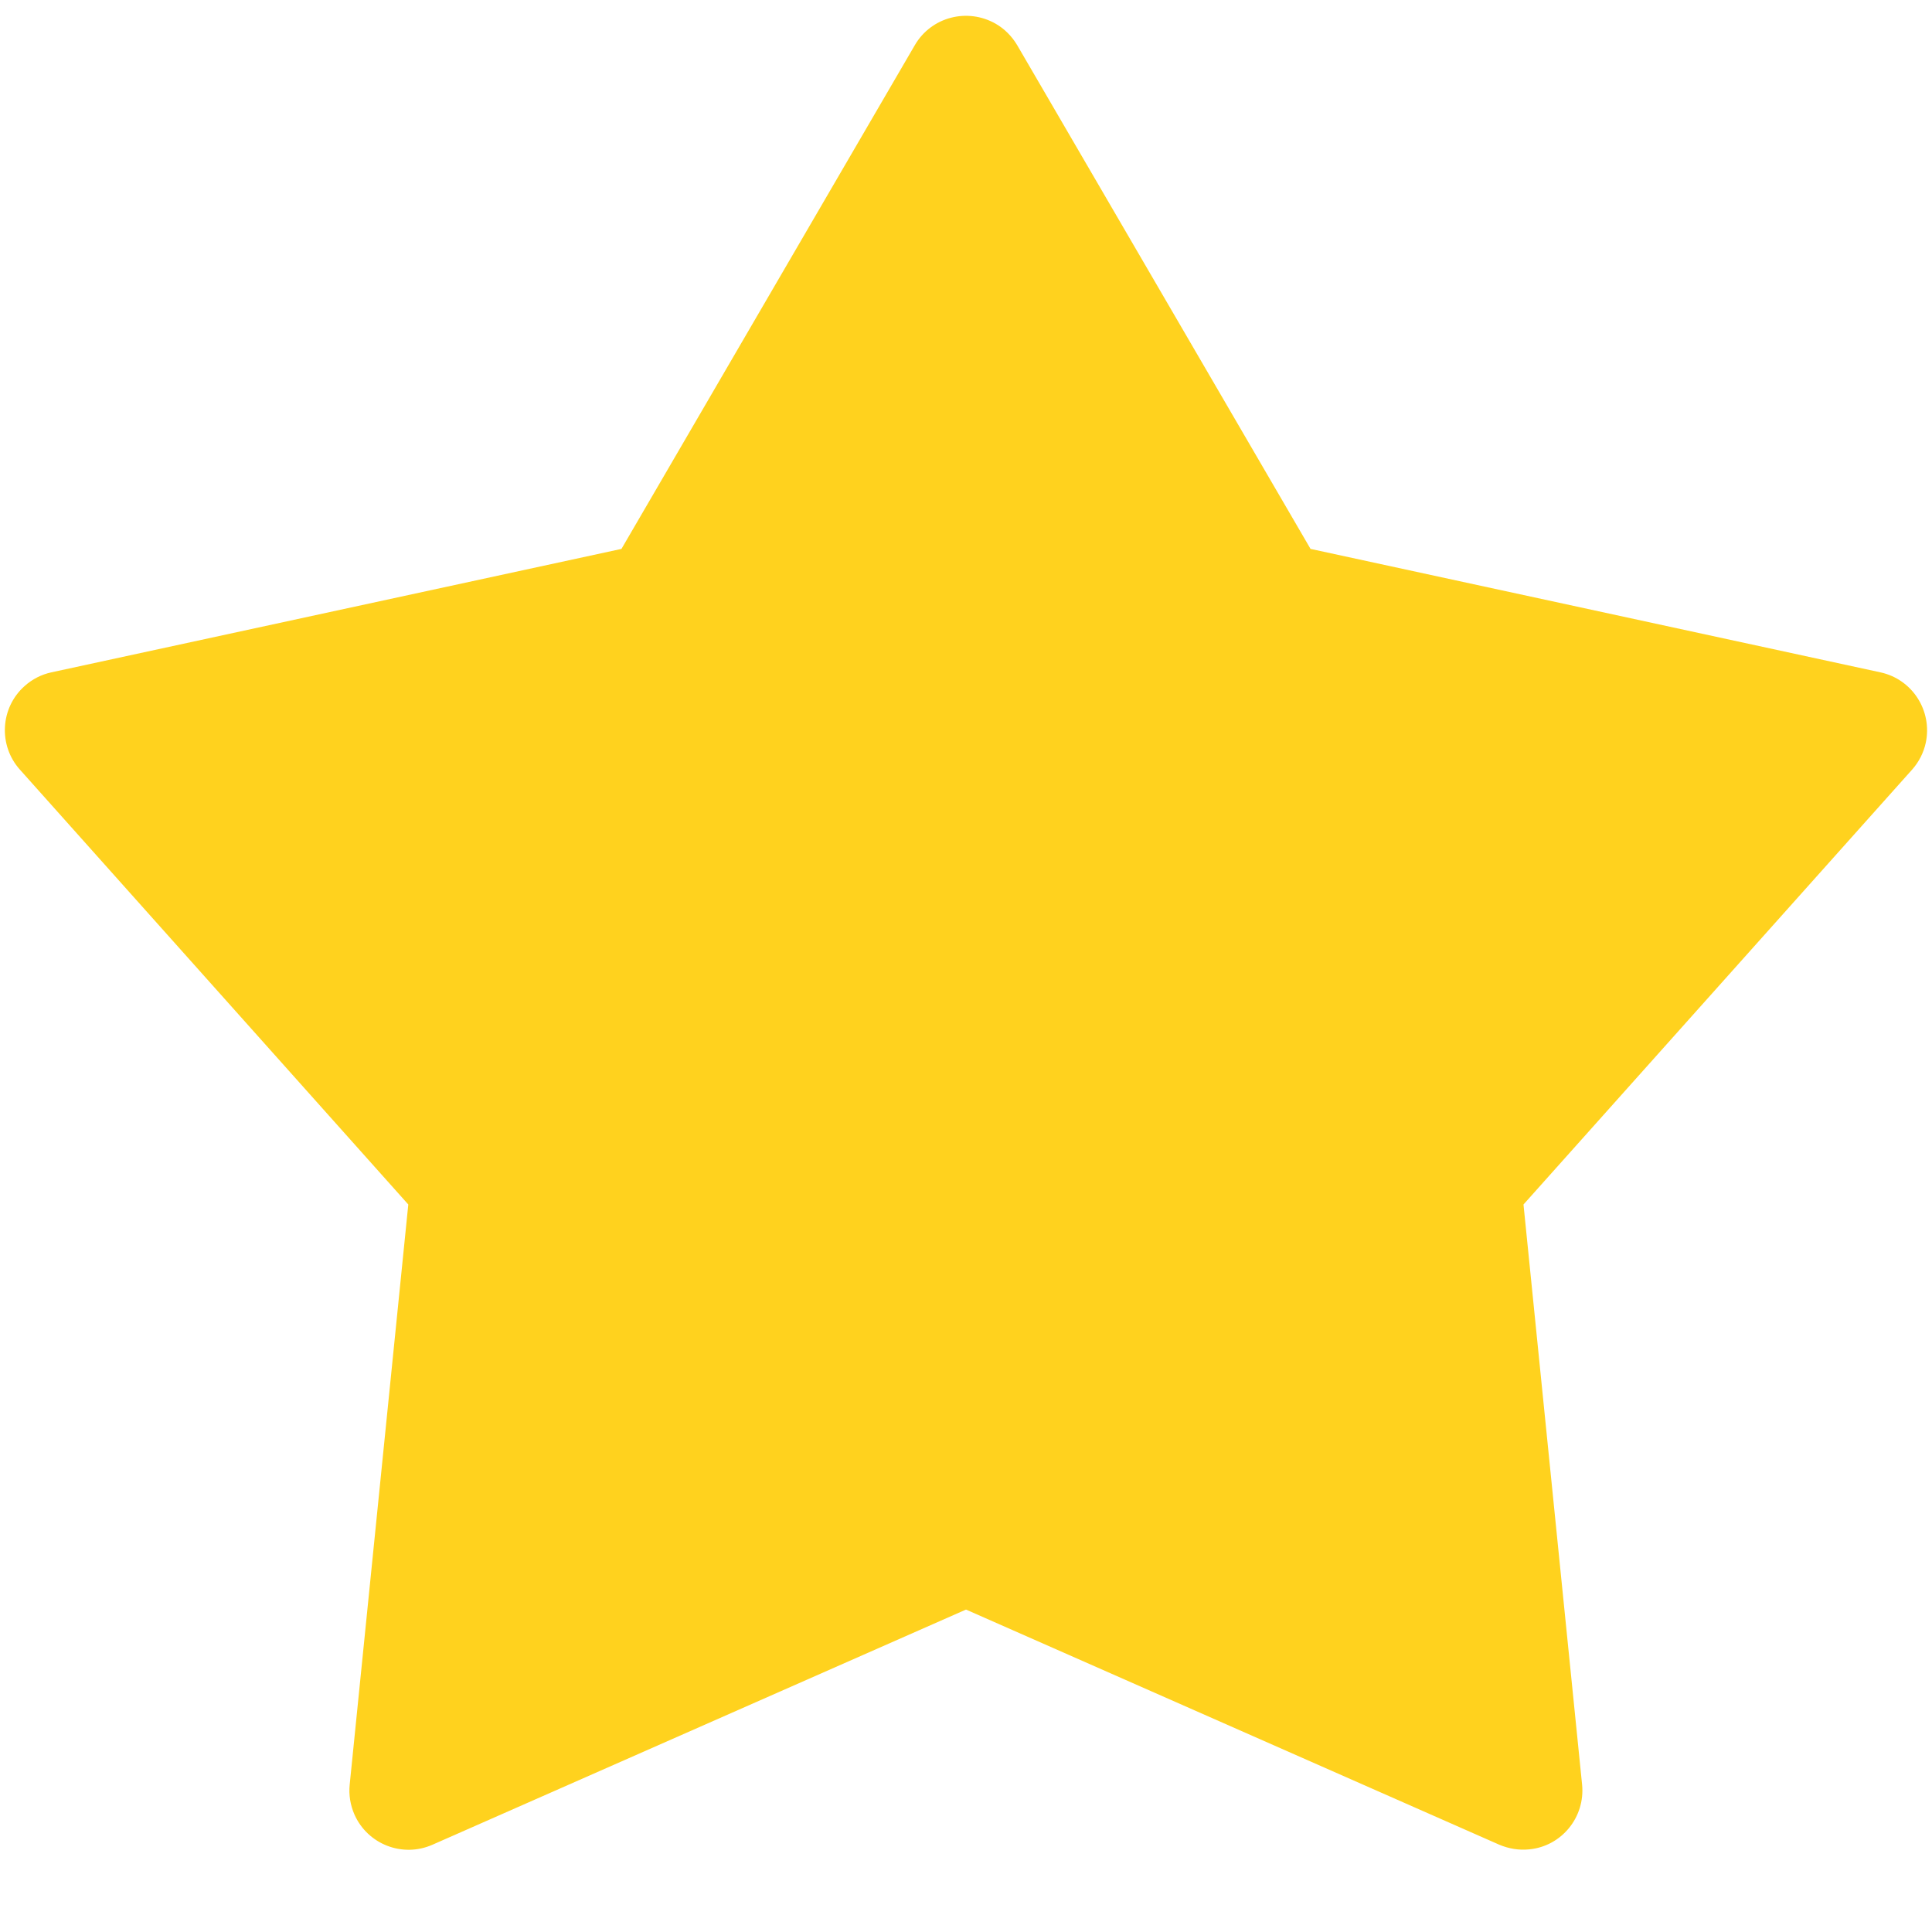 ﻿<?xml version="1.0" encoding="utf-8"?>
<svg version="1.1" xmlns:xlink="http://www.w3.org/1999/xlink" width="18px" height="18px" xmlns="http://www.w3.org/2000/svg">
  <g transform="matrix(1 0 0 1 -17 -625 )">
    <path d="M 13.969 17.187  L 9 14.996  L 4.029 17.187  C 3.75 17.31  3.425 17.183  3.302 16.905  C 3.264 16.817  3.248 16.722  3.258 16.627  L 3.804 11.222  L 0.185 7.17  C -0.017 6.944  0.002 6.594  0.229 6.392  C 0.3 6.328  0.386 6.284  0.479 6.264  L 5.79 5.114  L 8.523 0.421  C 8.676 0.157  9.014 0.07  9.278 0.222  C 9.361 0.27  9.429 0.34  9.477 0.421  L 12.21 5.114  L 17.519 6.264  C 17.817 6.328  18.005 6.622  17.942 6.92  C 17.922 7.013  17.878 7.099  17.815 7.17  L 14.194 11.222  L 14.74 16.627  C 14.77 16.93  14.549 17.201  14.248 17.23  C 14.152 17.24  14.057 17.224  13.969 17.187  Z " fill-rule="nonzero" fill="#ffd21e" stroke="none" transform="matrix(1 0 0 1 17 625 )" />
  </g>
</svg>